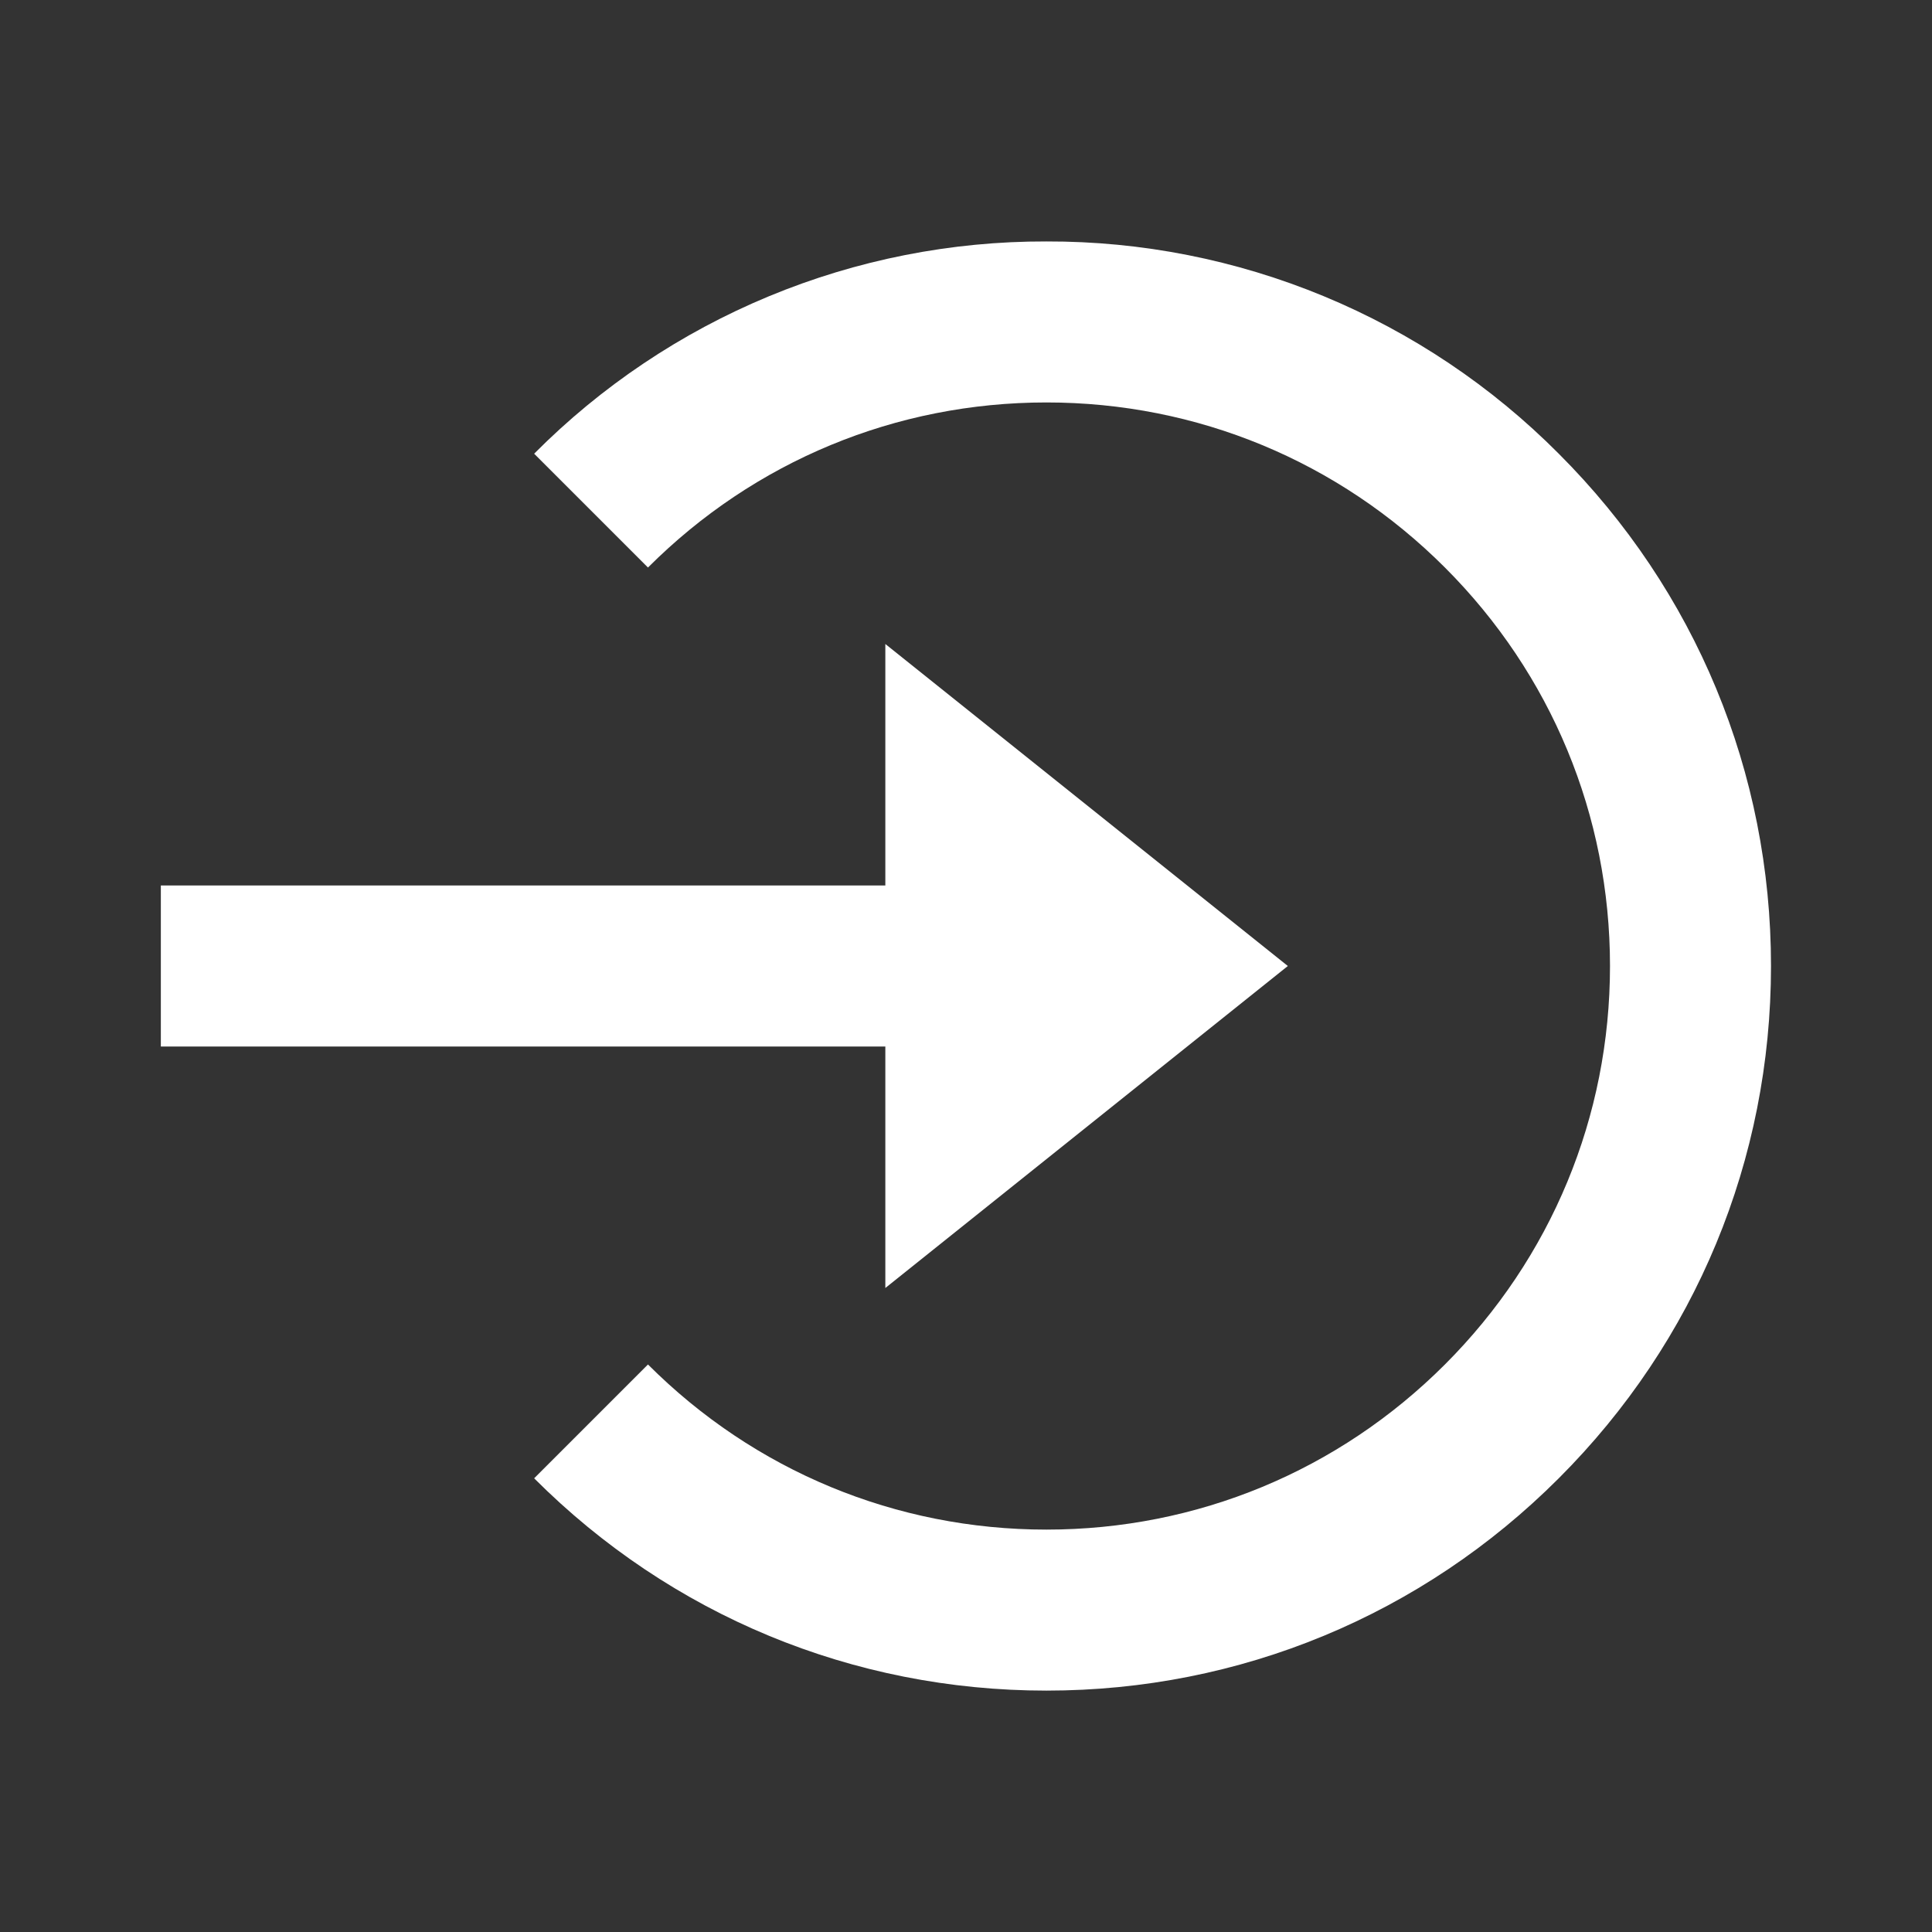 <svg width="36" height="36" viewBox="0 0 36 36" fill="none"
  xmlns="http://www.w3.org/2000/svg">
  <rect x="0" y="0" width="36" height="36" fill="#333333" stroke="none"/>
  <path d="M16.497 24L23.997 18L16.497 12V16.5H2.997V19.5H16.497V24Z" fill="white"/>
  <path d="M19.499 4.499C17.725 4.494 15.968 4.841 14.329 5.52C12.691 6.199 11.203 7.196 9.953 8.454L12.074 10.575C14.057 8.592 16.694 7.499 19.499 7.499C22.304 7.499 24.941 8.592 26.924 10.575C28.907 12.558 30 15.195 30 18C30 20.805 28.907 23.442 26.924 25.425C24.941 27.408 22.304 28.502 19.499 28.502C16.694 28.502 14.057 27.408 12.074 25.425L9.953 27.546C12.501 30.096 15.891 31.502 19.499 31.502C23.106 31.502 26.496 30.096 29.045 27.546C31.595 24.998 33 21.608 33 18C33 14.393 31.595 11.003 29.045 8.454C27.794 7.196 26.307 6.199 24.668 5.52C23.029 4.841 21.272 4.494 19.499 4.499Z" fill="white"/>
</svg>
